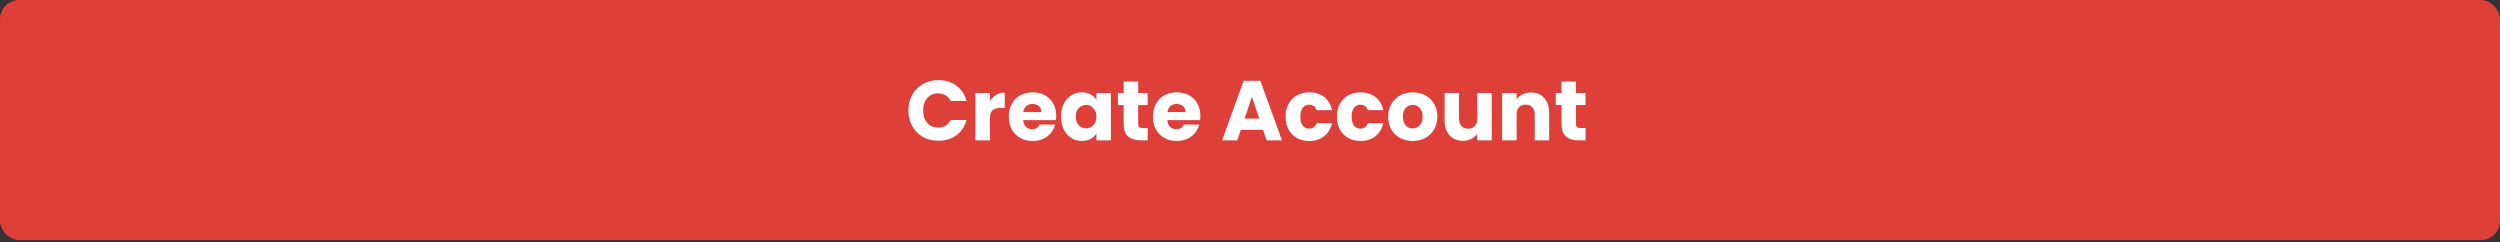 <svg width="392" height="38" viewBox="0 0 392 38" fill="none" xmlns="http://www.w3.org/2000/svg">
<rect x="0" y="0" width="392" height="38" fill="#333333" stroke="none"/>
<rect width="392" height="37.646" rx="3" fill="#DE3F39"/>
<path d="M142.438 17.323C142.438 16.402 142.638 15.582 143.036 14.865C143.435 14.139 143.989 13.576 144.697 13.178C145.415 12.77 146.225 12.566 147.129 12.566C148.236 12.566 149.184 12.859 149.972 13.443C150.76 14.028 151.288 14.825 151.553 15.835H149.055C148.869 15.445 148.604 15.148 148.258 14.945C147.922 14.741 147.536 14.639 147.102 14.639C146.402 14.639 145.835 14.883 145.401 15.37C144.967 15.857 144.75 16.508 144.75 17.323C144.75 18.138 144.967 18.789 145.401 19.276C145.835 19.763 146.402 20.007 147.102 20.007C147.536 20.007 147.922 19.905 148.258 19.701C148.604 19.498 148.869 19.201 149.055 18.811H151.553C151.288 19.821 150.76 20.618 149.972 21.203C149.184 21.779 148.236 22.066 147.129 22.066C146.225 22.066 145.415 21.867 144.697 21.468C143.989 21.061 143.435 20.499 143.036 19.781C142.638 19.064 142.438 18.244 142.438 17.323ZM155.217 15.822C155.482 15.414 155.815 15.095 156.213 14.865C156.612 14.626 157.055 14.506 157.542 14.506V16.911H156.917C156.351 16.911 155.925 17.035 155.642 17.283C155.358 17.522 155.217 17.948 155.217 18.559V22H152.945V14.586H155.217V15.822ZM165.617 18.173C165.617 18.386 165.604 18.607 165.577 18.838H160.435C160.47 19.298 160.617 19.653 160.873 19.901C161.139 20.14 161.462 20.259 161.843 20.259C162.41 20.259 162.804 20.02 163.026 19.542H165.444C165.32 20.029 165.094 20.468 164.766 20.857C164.448 21.247 164.045 21.553 163.557 21.774C163.07 21.996 162.525 22.106 161.923 22.106C161.197 22.106 160.55 21.951 159.983 21.641C159.416 21.331 158.973 20.888 158.654 20.313C158.336 19.737 158.176 19.064 158.176 18.293C158.176 17.522 158.331 16.849 158.641 16.273C158.96 15.698 159.403 15.255 159.97 14.945C160.537 14.635 161.188 14.48 161.923 14.48C162.641 14.48 163.278 14.63 163.836 14.931C164.394 15.232 164.828 15.662 165.138 16.22C165.457 16.778 165.617 17.429 165.617 18.173ZM163.292 17.576C163.292 17.186 163.159 16.876 162.893 16.645C162.627 16.415 162.295 16.3 161.896 16.3C161.516 16.3 161.192 16.411 160.927 16.632C160.67 16.854 160.51 17.168 160.448 17.576H163.292ZM166.364 18.28C166.364 17.518 166.505 16.849 166.789 16.273C167.081 15.698 167.475 15.255 167.971 14.945C168.467 14.635 169.021 14.48 169.632 14.48C170.155 14.48 170.611 14.586 171.001 14.799C171.399 15.011 171.705 15.29 171.918 15.636V14.586H174.19V22H171.918V20.95C171.696 21.296 171.386 21.575 170.988 21.787C170.598 22 170.142 22.106 169.619 22.106C169.017 22.106 168.467 21.951 167.971 21.641C167.475 21.322 167.081 20.875 166.789 20.299C166.505 19.715 166.364 19.041 166.364 18.28ZM171.918 18.293C171.918 17.726 171.758 17.279 171.439 16.951C171.129 16.623 170.748 16.459 170.297 16.459C169.845 16.459 169.46 16.623 169.141 16.951C168.831 17.27 168.676 17.713 168.676 18.28C168.676 18.847 168.831 19.298 169.141 19.635C169.46 19.963 169.845 20.127 170.297 20.127C170.748 20.127 171.129 19.963 171.439 19.635C171.758 19.307 171.918 18.86 171.918 18.293ZM179.966 20.073V22H178.81C177.986 22 177.344 21.801 176.883 21.402C176.422 20.995 176.192 20.335 176.192 19.422V16.473H175.289V14.586H176.192V12.779H178.464V14.586H179.952V16.473H178.464V19.449C178.464 19.67 178.517 19.83 178.624 19.927C178.73 20.025 178.907 20.073 179.155 20.073H179.966ZM188.22 18.173C188.22 18.386 188.207 18.607 188.18 18.838H183.038C183.074 19.298 183.22 19.653 183.477 19.901C183.742 20.14 184.066 20.259 184.447 20.259C185.014 20.259 185.408 20.02 185.629 19.542H188.047C187.923 20.029 187.697 20.468 187.37 20.857C187.051 21.247 186.648 21.553 186.161 21.774C185.673 21.996 185.129 22.106 184.526 22.106C183.8 22.106 183.153 21.951 182.586 21.641C182.02 21.331 181.577 20.888 181.258 20.313C180.939 19.737 180.779 19.064 180.779 18.293C180.779 17.522 180.934 16.849 181.244 16.273C181.563 15.698 182.006 15.255 182.573 14.945C183.14 14.635 183.791 14.48 184.526 14.48C185.244 14.48 185.882 14.63 186.44 14.931C186.998 15.232 187.432 15.662 187.742 16.22C188.061 16.778 188.22 17.429 188.22 18.173ZM185.895 17.576C185.895 17.186 185.762 16.876 185.496 16.645C185.231 16.415 184.898 16.3 184.5 16.3C184.119 16.3 183.796 16.411 183.53 16.632C183.273 16.854 183.113 17.168 183.051 17.576H185.895ZM198.041 20.352H194.56L194.002 22H191.623L194.998 12.673H197.629L201.004 22H198.599L198.041 20.352ZM197.456 18.599L196.3 15.184L195.157 18.599H197.456ZM201.579 18.293C201.579 17.522 201.734 16.849 202.044 16.273C202.363 15.698 202.801 15.255 203.36 14.945C203.926 14.635 204.573 14.48 205.299 14.48C206.23 14.48 207.005 14.723 207.625 15.21C208.254 15.698 208.665 16.384 208.86 17.27H206.442C206.238 16.703 205.844 16.419 205.26 16.419C204.843 16.419 204.511 16.583 204.263 16.911C204.015 17.23 203.891 17.691 203.891 18.293C203.891 18.895 204.015 19.36 204.263 19.688C204.511 20.007 204.843 20.166 205.26 20.166C205.844 20.166 206.238 19.883 206.442 19.316H208.86C208.665 20.184 208.254 20.866 207.625 21.362C206.996 21.858 206.221 22.106 205.299 22.106C204.573 22.106 203.926 21.951 203.36 21.641C202.801 21.331 202.363 20.888 202.044 20.313C201.734 19.737 201.579 19.064 201.579 18.293ZM209.624 18.293C209.624 17.522 209.779 16.849 210.089 16.273C210.408 15.698 210.846 15.255 211.404 14.945C211.971 14.635 212.618 14.48 213.344 14.48C214.274 14.48 215.049 14.723 215.669 15.21C216.298 15.698 216.71 16.384 216.905 17.27H214.487C214.283 16.703 213.889 16.419 213.304 16.419C212.888 16.419 212.556 16.583 212.308 16.911C212.06 17.23 211.936 17.691 211.936 18.293C211.936 18.895 212.06 19.36 212.308 19.688C212.556 20.007 212.888 20.166 213.304 20.166C213.889 20.166 214.283 19.883 214.487 19.316H216.905C216.71 20.184 216.298 20.866 215.669 21.362C215.041 21.858 214.265 22.106 213.344 22.106C212.618 22.106 211.971 21.951 211.404 21.641C210.846 21.331 210.408 20.888 210.089 20.313C209.779 19.737 209.624 19.064 209.624 18.293ZM221.495 22.106C220.769 22.106 220.113 21.951 219.529 21.641C218.953 21.331 218.497 20.888 218.16 20.313C217.833 19.737 217.669 19.064 217.669 18.293C217.669 17.531 217.837 16.862 218.174 16.287C218.51 15.702 218.971 15.255 219.555 14.945C220.14 14.635 220.796 14.48 221.522 14.48C222.248 14.48 222.904 14.635 223.488 14.945C224.073 15.255 224.534 15.702 224.87 16.287C225.207 16.862 225.375 17.531 225.375 18.293C225.375 19.055 225.202 19.728 224.857 20.313C224.52 20.888 224.055 21.331 223.462 21.641C222.877 21.951 222.222 22.106 221.495 22.106ZM221.495 20.14C221.929 20.14 222.297 19.98 222.598 19.662C222.908 19.343 223.063 18.886 223.063 18.293C223.063 17.7 222.913 17.243 222.611 16.924C222.319 16.605 221.956 16.446 221.522 16.446C221.079 16.446 220.711 16.605 220.419 16.924C220.127 17.234 219.981 17.691 219.981 18.293C219.981 18.886 220.122 19.343 220.406 19.662C220.698 19.98 221.061 20.14 221.495 20.14ZM233.902 14.586V22H231.629V20.99C231.399 21.318 231.085 21.584 230.686 21.787C230.296 21.982 229.862 22.08 229.384 22.08C228.817 22.08 228.317 21.956 227.883 21.708C227.449 21.451 227.112 21.083 226.873 20.605C226.634 20.127 226.514 19.564 226.514 18.917V14.586H228.773V18.612C228.773 19.108 228.901 19.493 229.158 19.768C229.415 20.042 229.76 20.18 230.194 20.18C230.637 20.18 230.987 20.042 231.244 19.768C231.501 19.493 231.629 19.108 231.629 18.612V14.586H233.902ZM240.051 14.506C240.919 14.506 241.61 14.79 242.124 15.357C242.646 15.915 242.908 16.685 242.908 17.669V22H240.649V17.974C240.649 17.478 240.521 17.093 240.264 16.818C240.007 16.544 239.661 16.406 239.227 16.406C238.793 16.406 238.448 16.544 238.191 16.818C237.934 17.093 237.806 17.478 237.806 17.974V22H235.534V14.586H237.806V15.569C238.036 15.241 238.346 14.985 238.736 14.799C239.125 14.604 239.564 14.506 240.051 14.506ZM248.619 20.073V22H247.463C246.639 22 245.997 21.801 245.536 21.402C245.076 20.995 244.845 20.335 244.845 19.422V16.473H243.942V14.586H244.845V12.779H247.117V14.586H248.606V16.473H247.117V19.449C247.117 19.67 247.171 19.83 247.277 19.927C247.383 20.025 247.56 20.073 247.808 20.073H248.619Z" fill="white"/>
</svg>
